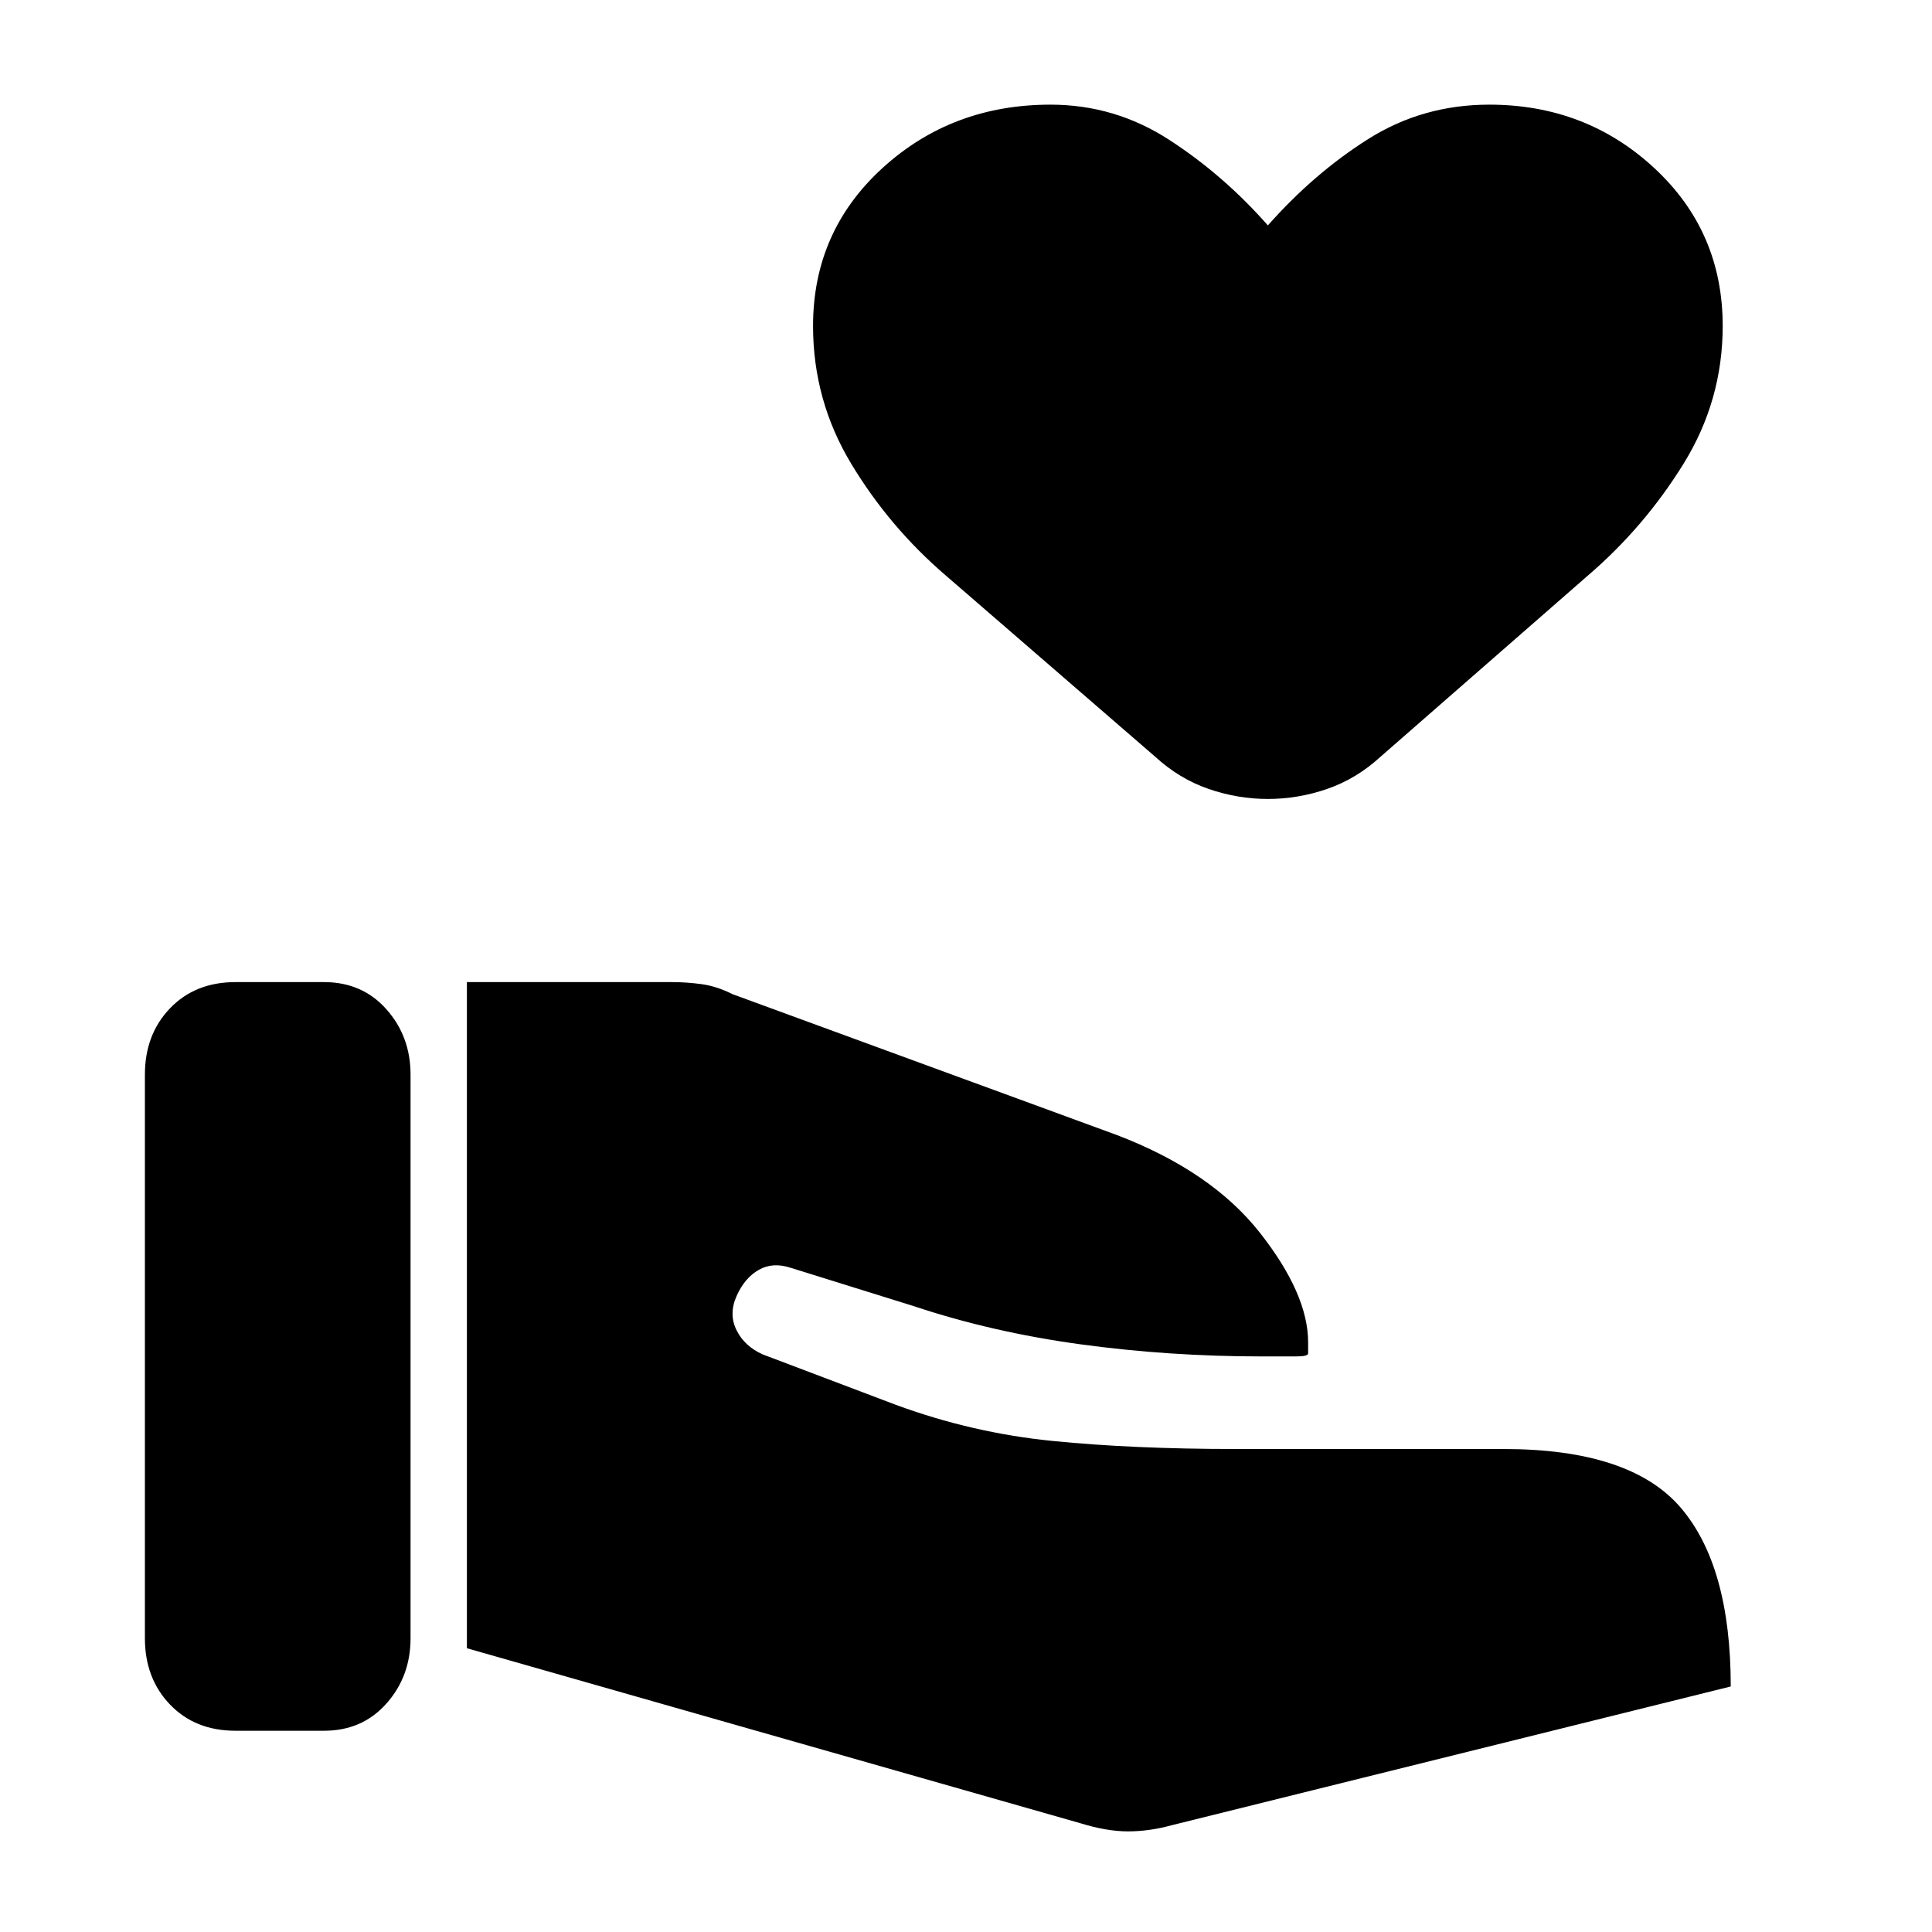 <svg xmlns="http://www.w3.org/2000/svg" height="24" viewBox="0 -960 960 960" width="24"><path d="M537-54q13 4 23.5 4t21.5-3l278-69q0-60-25-89t-88-29H614q-51 0-91-4t-78-18l-66-25q-9-4-13-12t0-17q4-9 11-13t16-1l61 19q39 13 83 19t90 6h17q6 0 6-1.5v-5.5q0-24-24-54.5T555-396l-191-70q-8-4-15.5-5t-14.5-1H232v331l305 87ZM72-146q0 20 12.5 33t32.5 13h44q19 0 31-13.5t12-32.5v-280q0-19-12-32.5T161-472h-44q-20 0-32.5 13T72-426v280Zm558-417q-15 0-29.5-5T574-584l-104-90q-28-24-47-55.5T404-798q0-47 34.5-78.5T522-908q32 0 59 17.5t49 42.5q23-26 50-43t60-17q48 0 82 31.5t34 78.5q0 37-19.5 68.5T789-674l-103 90q-12 11-26.5 16t-29.5 5Z"/></svg>